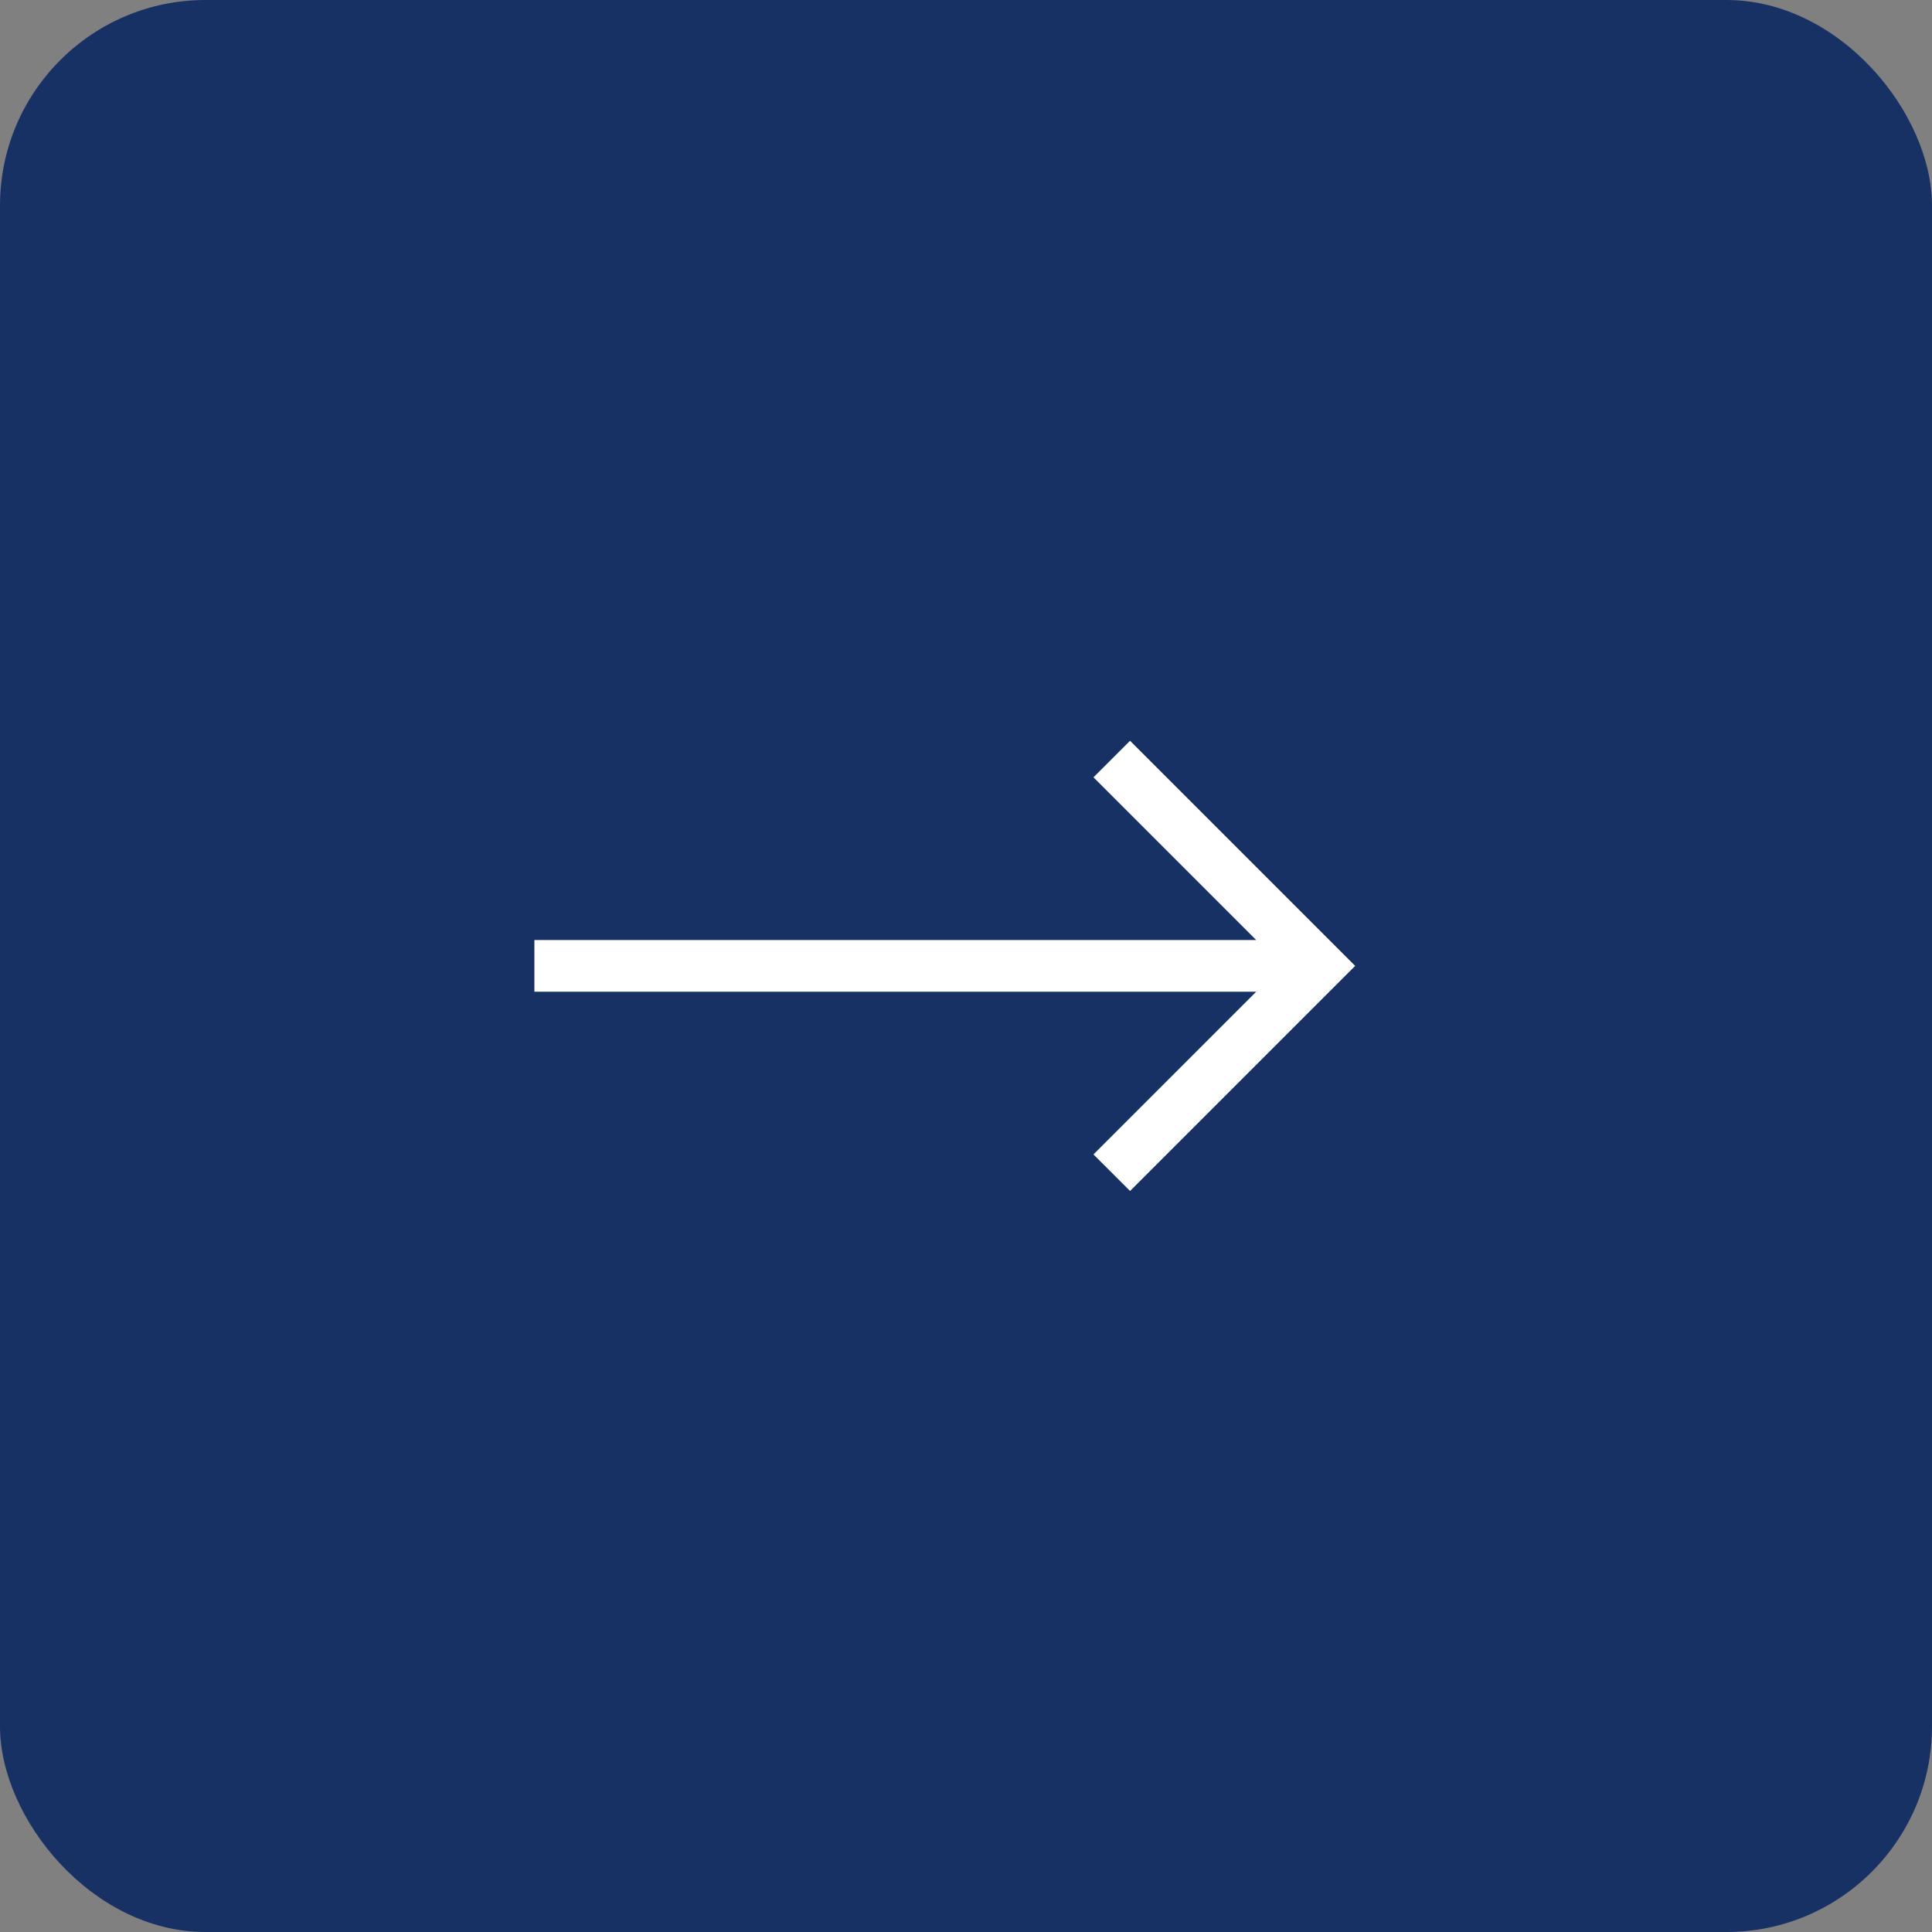 <?xml version="1.0" encoding="UTF-8"?>
<svg width="47px" height="47px" viewBox="0 0 47 47" version="1.1" xmlns="http://www.w3.org/2000/svg" xmlns:xlink="http://www.w3.org/1999/xlink">
    <rect x="0" y="0" width="47" height="47" fill="#808080" stroke="none"/>
    <!-- Generator: Sketch 56.3 (81716) - https://sketch.com -->
    <title>Group 19</title>
    <desc>Created with Sketch.</desc>
    <g id="Page-1" stroke="none" stroke-width="1" fill="none" fill-rule="evenodd">
        <g id="Hey-Digital_Landing-Page-Design-Case-Studies" transform="translate(-1177, -1784)">
            <g id="Group-20" transform="translate(216, 1607)">
                <g id="Group-19" transform="translate(961, 177)">
                    <rect id="Rectangle" fill="#183165" x="0" y="0" width="47" height="47" rx="5"></rect>
                    <g id="right-arrow-(1)" transform="translate(13, 18)" fill="#FFFFFF" fill-rule="nonzero">
                        <polygon id="Path" points="14.491 0.021 13.601 0.91 17.559 4.868 0 4.868 0 6.126 17.559 6.126 13.601 10.084 14.491 10.973 19.967 5.497"></polygon>
                    </g>
                </g>
            </g>
        </g>
    </g>
</svg>